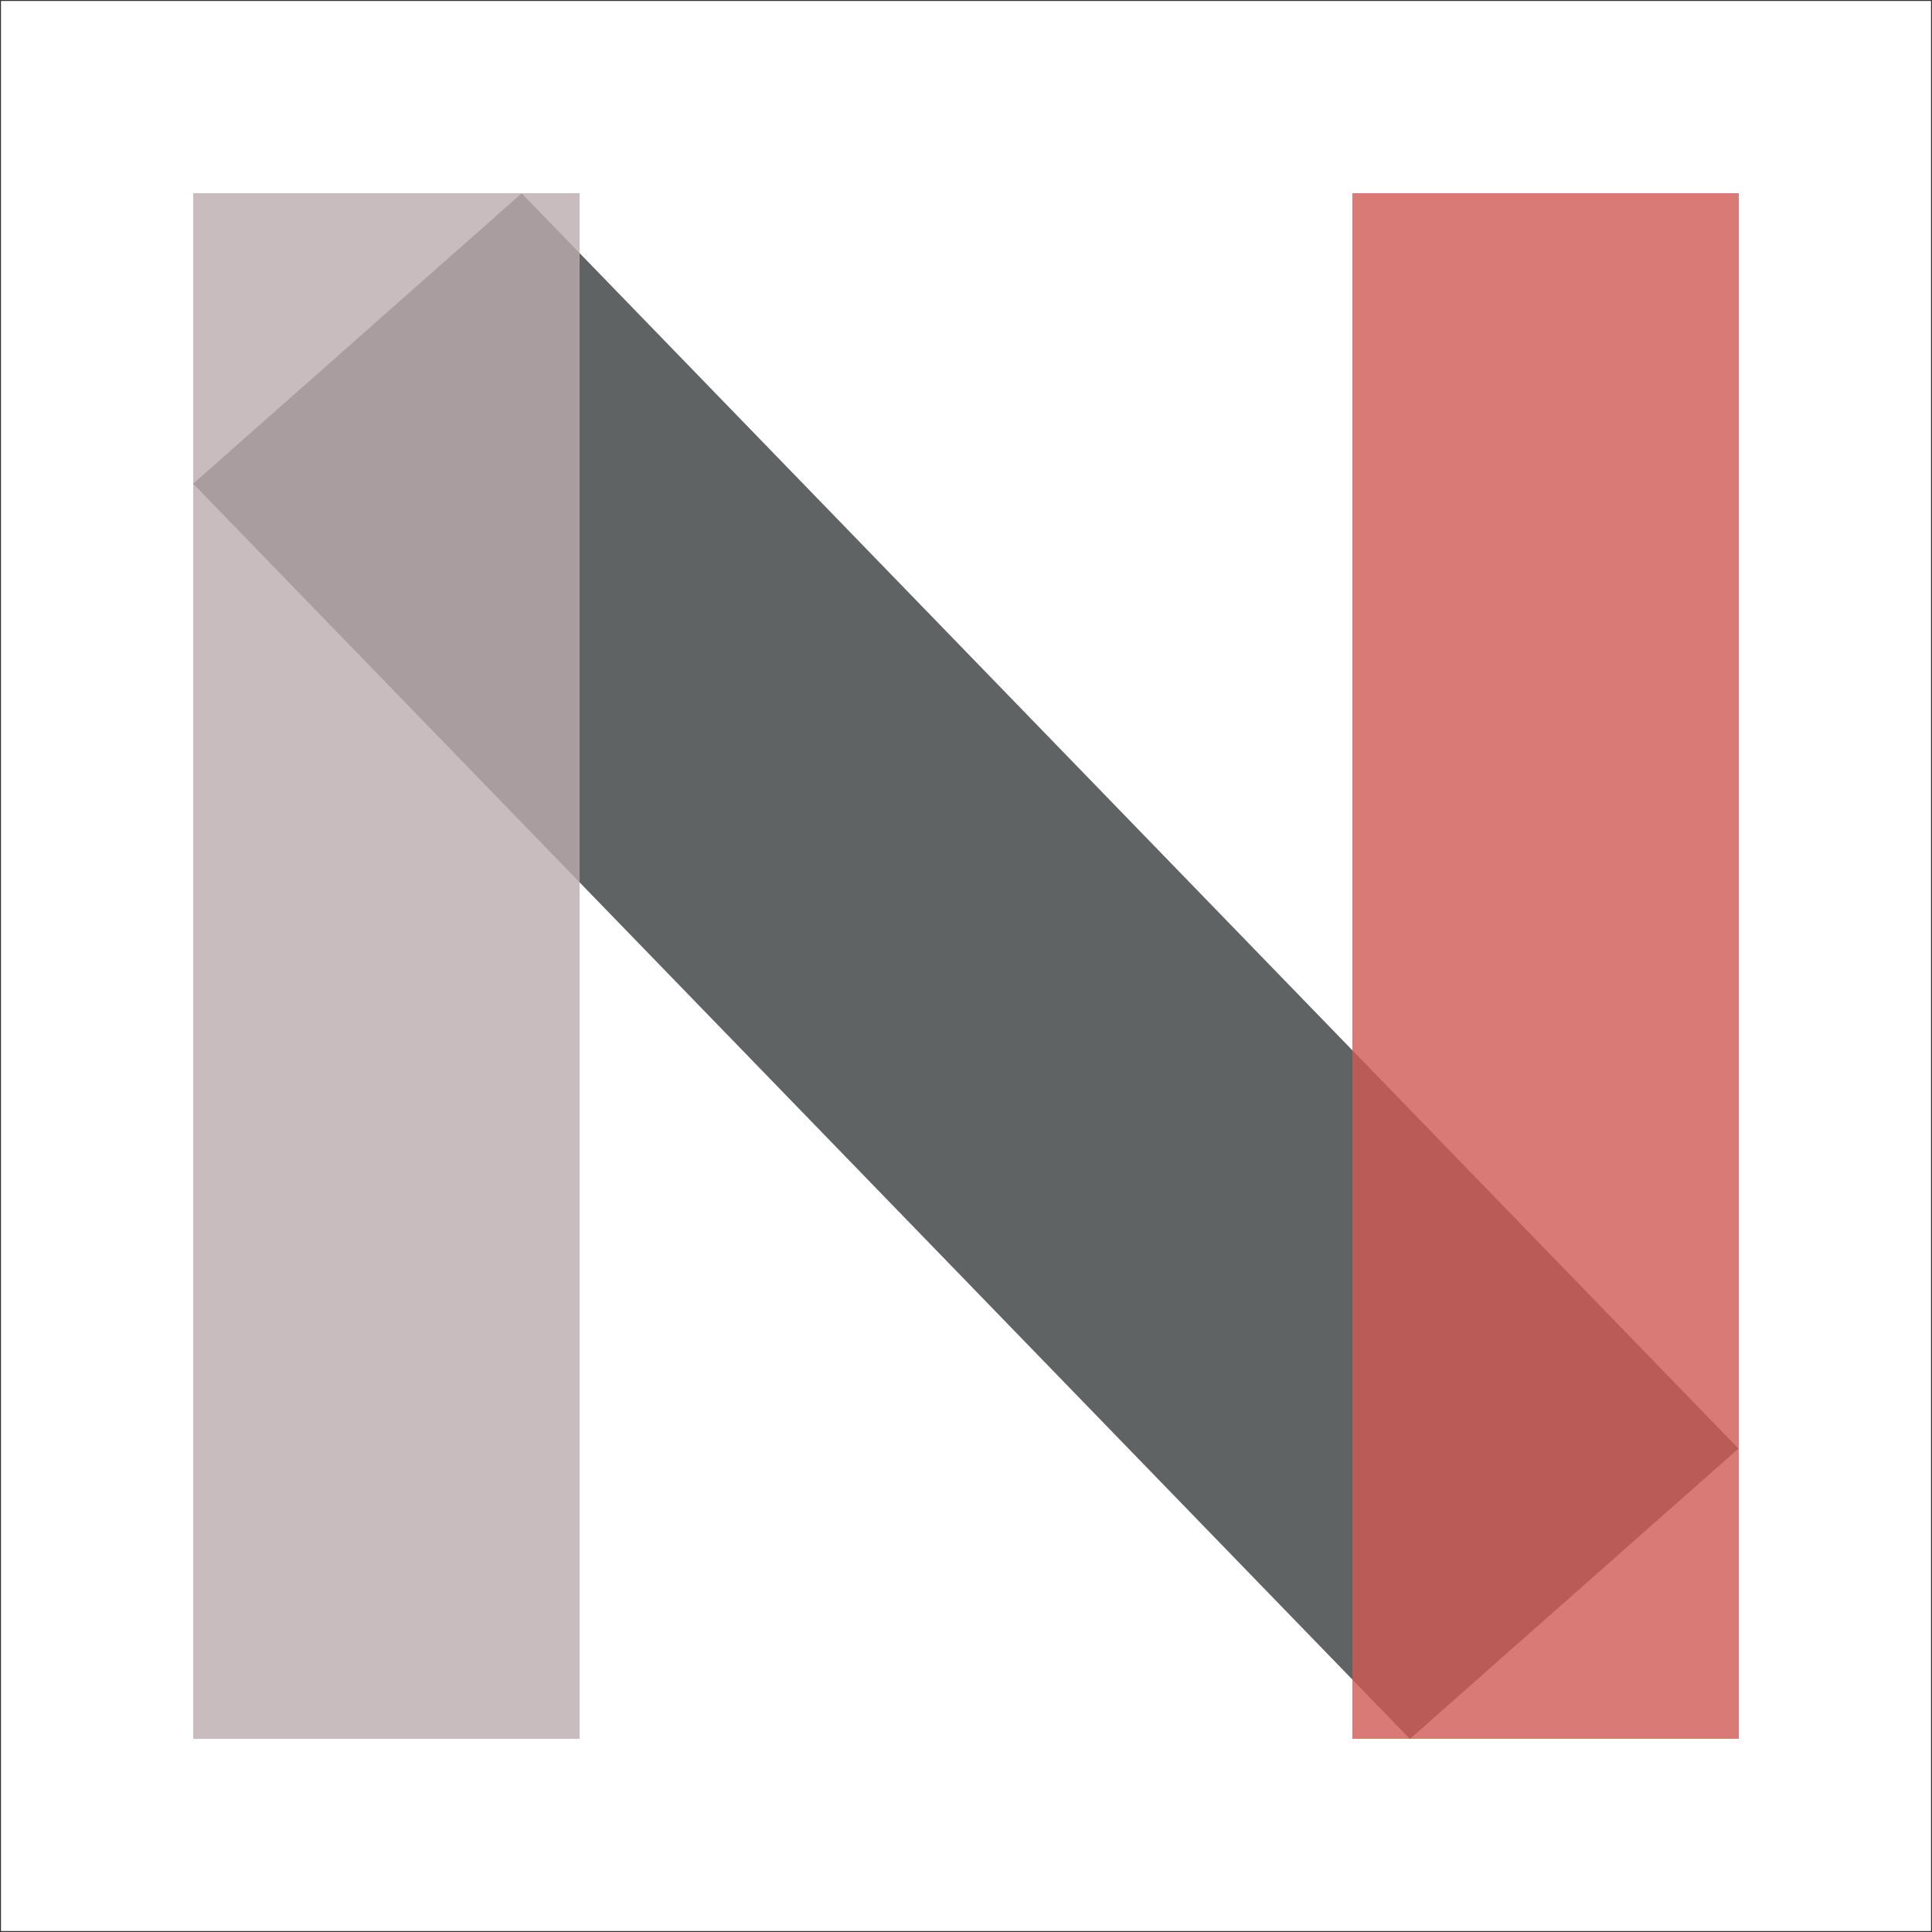 <?xml version="1.0" encoding="UTF-8" standalone="no"?>
<svg
   version="1.1"
   width="500"
   height="500"
   viewBox="-0.5 -0.5 500 500"
   content="&lt;mxfile&gt;&lt;diagram id=&quot;nZ8VQuLJQj1fC0DwiBK-&quot; name=&quot;colos&quot;&gt;xZVLj4MgEIB/DXcF+/BY7WMve+phz0SpkKAYSqvur1+oY9XUTfZAtuEgfMyM40cMiKRle9K05p8qZxLhIG8R2SOMwzCI7cORriebDYBCixyCRnAW3wxgAPQmcnadBRqlpBH1HGaqqlhmZoxqrZp52EXJ+VtrWrAXcM6ofKVfIje8p+s4GPkHEwWHN8db2CjpEAvgymmumgkiB0RSrZTpZ2WbMuncDVr6vOMvu8++NKvMXxJwn3Cn8gafhjBJ0l2yO0CDphs+uuHCsHNNM7du7MEiknBTSrsK7ZRe6171RbTMlk8uQspUSaUf6UNVkrz2CG3fmTasnSDo+cRUyYzubAjsRqCvmy+b8SwG43xyDAOjcPrFs+5oyE5A0rIwsiQs3LrhWxhU9SIsxG8zFi0ZIzFJXapfY1DVizEcvM3YasnYPljFq8i3Majqx9j2bcbWS8aOkRu+jUFVy1Vlpn/rzg0/Jsn6v0za5XjZPPYmNzY5/AA=&lt;/diagram&gt;&lt;diagram id=&quot;qTTrnhbTdnTxMqkNK_bI&quot; name=&quot;logo&quot;&gt;pVVNc5swEP01HD3DR4LtY3Cc9FBPDzlkpjcVrUETIVEhCu6v7wpWBmwnk0zHB7RvP7XvgYNkV/XPhtXlQXOQQRzyPkgegziOonCLD4ecRmS9JqAwglPQBLyIv0BgSGgrODSLQKu1tKJegrlWCnK7wJgxuluGHbVcdq1ZAVfAS87kNfoquC1HdBOvJ/wbiKL0naOU7lcxH0w3aUrGdTeDkn2Q7IzWdjxV/Q6kW57fy5j39I73PJgBZT+TcNrsu4xXTXzYq+2P1+3P/Hu6oip/mGzpwjSsPfkNdKWw8FKz3NkdshwkWWkriVaER9bU496PogdslR21sjsttRnSk2Sb5EnucCHlTRzjifc0JPuJVUI6xRxORuQMBzr4SBrMtW6s0W/gayqt4Ax6rlzB60X5W4Ox0M8gWtwz6AqsOWFIN3F+H1FaOeP7DDLSWXHOnajAA7HxBWbiG8ykEttm9YKf9HfrFJRJoWDlR3vAkChEPdwP9w/d5lbNsGTn2kR1Pzh8Mp4Keg4t2pstPltFQd1aR5rSFnxJXEJ72QaxesIudIfU2PdInmvJQ5OMNtGFWJwKHNkoJfkgRaEQqwTnzpkxAnKUBxi3SfYLZMbyt8LoVvEP9RVfC/54534fCnnsoA0Hc1kd3zOhCpp59pr9j4jJS4qiD3Ecp6M9l3i4uZb4+u7LCkdz+q4Nvtm/Q7L/Bw==&lt;/diagram&gt;&lt;diagram id=&quot;bSTitQ5QHuyXJm45_BN2&quot; name=&quot;open-graph&quot;&gt;zVVtb9owEP41+YiUl5aXj4SWIm1sqqi0ad/c5EisOnYwThP663cOZ0iAaW3XaRNIsZ979d09thfNiuZOszJfqhSEF/pp40U3XhgGgT/Bj0V2e2Q0IiDTPCWlI7DiL0CgT2jFU9j2FI1SwvCyDyZKSkhMD2Naq7qvtlaiH7VkGZwBq4SJc/QbT01O6ND3j4IF8Cyn0BMnKJhTJmCbs1TVHSi69fypZ9e/+0czrZR5g0HfuGhmIGxbXMX3Gc0/zuGhShqk+UsxPm8Wq8VwUgxVMggegllS3GcDCvzMREUNo2KbneugVpVMwTpBt3GdcwOrkiVWWuPMIpabQuAuwOWaCzFTQunWNoomURIliG+NVk/gJFJJNI/PD+3SAW2g6UDvK8JpQe5AFWD0Dvd1ZxZDN3J5Zw4PA8qIANnB+I/agrbUmQ9r7Neb8fyeTbNN7n96eBl//zL+8TwILzR2KPBwcdlr73BTWWbEgksYuALYtAJbgOu2S8h6aQbb9m5pRdi0ppU4a1xl9G1jVBdjvNqNhLIyDFWkMuB8YuWq0ziIlUfsZHBxhMyvRq87pw7C7Oj+DGyh9wC5s3s7lRxvtqngmUSs4GlqhTEjIME5Bm2LyR5BxCx5ylrynATaJ+Ruw5AidVizvrI/wues4MJe/sudxuh4xOUhgtIp6FPvyE0uM8q5Q81/yDbnnChFT1l4TfsuGYPxBTKOrv4bLrZWr3hNyHvnVY9ufwI=&lt;/diagram&gt;&lt;/mxfile&gt;"
   id="svg4"
   sodipodi:docname="favicon.svg"
   inkscape:version="1.3.2 (091e20e, 2023-11-25, custom)"
   xmlns:inkscape="http://www.inkscape.org/namespaces/inkscape"
   xmlns:sodipodi="http://sodipodi.sourceforge.net/DTD/sodipodi-0.dtd"
   xmlns="http://www.w3.org/2000/svg"
   xmlns:svg="http://www.w3.org/2000/svg">
  <rect x="-0.5" y="-0.5" width="500" height="500" fill="#333333" stroke="none"/>
  <sodipodi:namedview
     id="namedview4"
     pagecolor="#505050"
     bordercolor="#eeeeee"
     borderopacity="1"
     inkscape:showpageshadow="0"
     inkscape:pageopacity="0"
     inkscape:pagecheckerboard="0"
     inkscape:deskcolor="#505050"
     inkscape:zoom="0.53344355"
     inkscape:cx="343.05411"
     inkscape:cy="364.61215"
     inkscape:window-width="1920"
     inkscape:window-height="1009"
     inkscape:window-x="-8"
     inkscape:window-y="-8"
     inkscape:window-maximized="1"
     inkscape:current-layer="g3"
     showgrid="false"
     showguides="false" />
  <defs
     id="defs1" />
  <g
     id="g3">
    <rect
       x="-0.25"
       y="-0.25"
       width="499.5"
       height="499.5"
       fill="#393c3c"
       stroke="none"
       pointer-events="all"
       id="rect1"
       style="fill:#ffffff;fill-opacity:1;stroke-width:0.977" />
    <rect
       style="fill:#393c3c;fill-opacity:0.8;stroke:none;stroke-width:20.134;stroke-opacity:1"
       id="rect9-7-1-0-8"
       width="452.441"
       height="113.511"
       x="-578.775"
       y="-51.32"
       transform="matrix(-0.696,-0.718,0.749,-0.662,0,0)" />
    <rect
       style="fill:#bcabae;fill-opacity:0.8;stroke:none;stroke-width:17.769;stroke-opacity:1"
       id="rect9-7-1-0"
       width="400"
       height="100"
       x="-449.5"
       y="49.5"
       transform="rotate(-90)" />
    <rect
       style="fill:#d05954;fill-opacity:0.8;stroke:none;stroke-width:17.769;stroke-opacity:1"
       id="rect9-7-1"
       width="400"
       height="100"
       x="-449.5"
       y="349.5"
       transform="rotate(-90)" />
  </g>
</svg>
